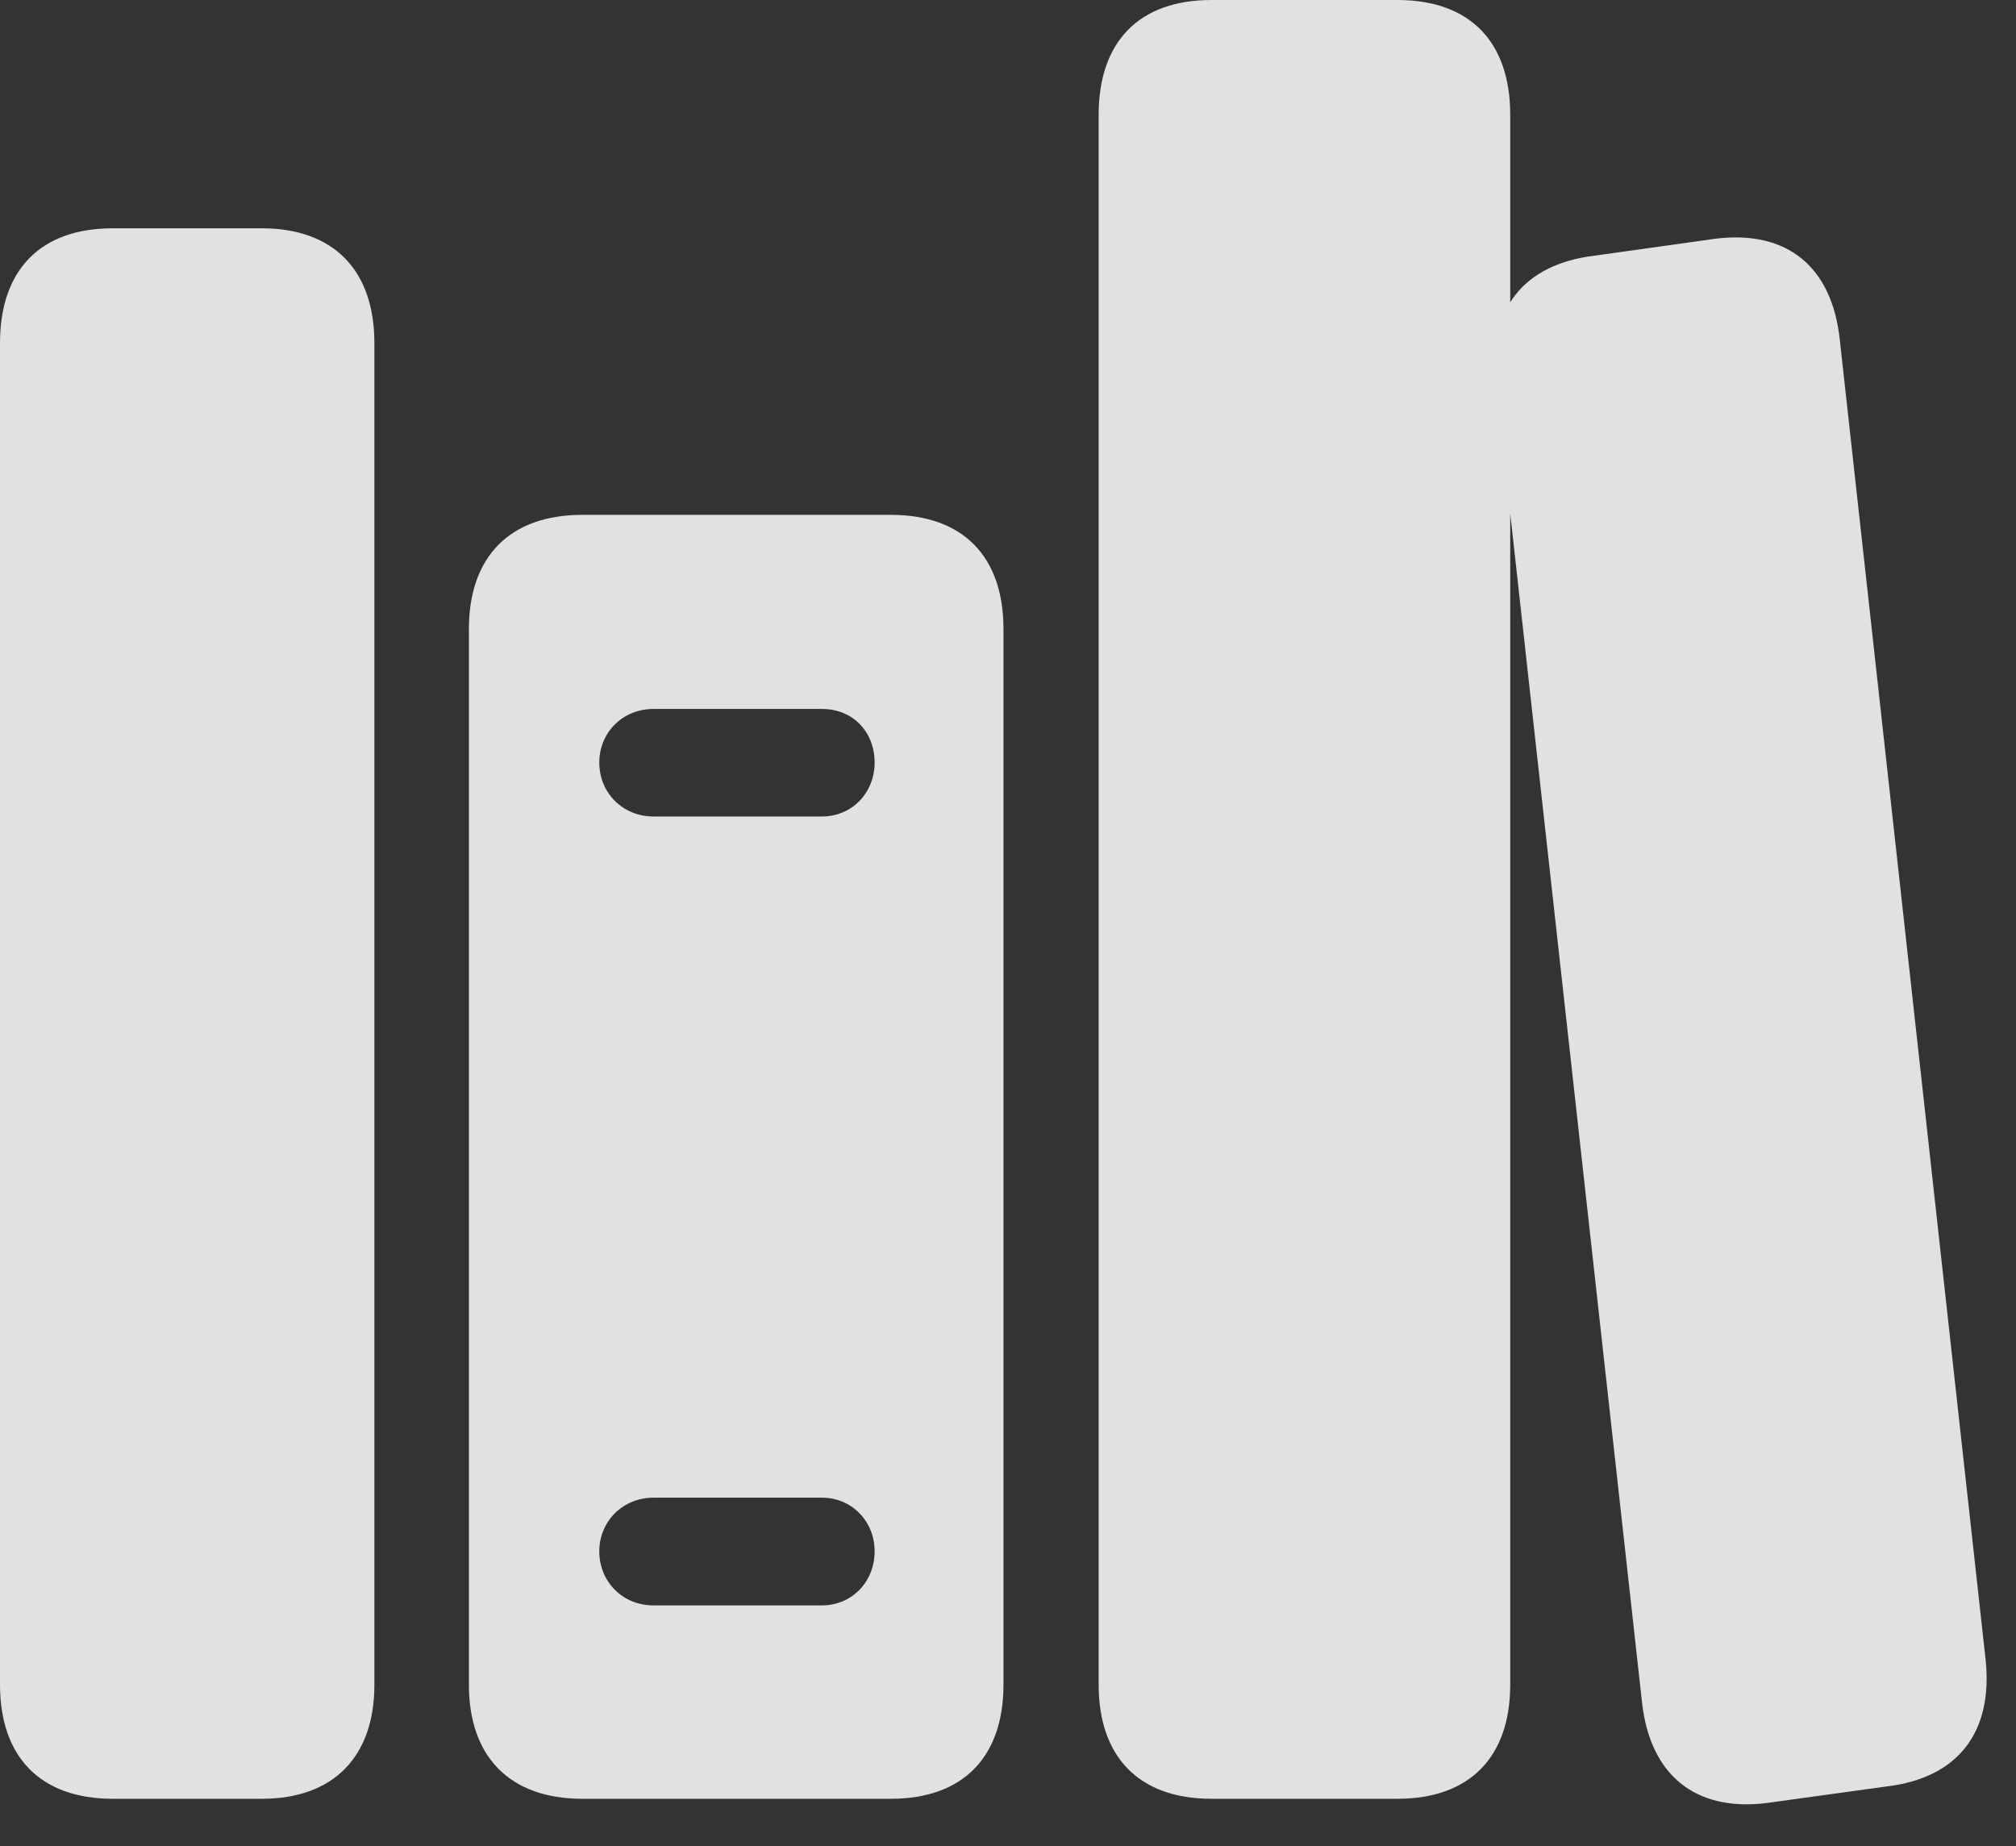 <svg width="83" height="76" viewBox="0 0 83 76" fill="none" xmlns="http://www.w3.org/2000/svg">
<rect x="0" y="0" width="83" height="76" fill="#333333" stroke="none"/>
<g clip-path="url(#clip0_252_29)">
<path d="M4.643 74.051H10.777C13.734 74.051 15.414 72.318 15.414 69.353V14.123C15.414 11.125 13.734 9.398 10.777 9.398H4.643C1.653 9.398 0 11.125 0 14.123V69.353C0 72.318 1.653 74.051 4.643 74.051ZM23.975 74.051H36.677C39.661 74.051 41.314 72.318 41.314 69.353V25.894C41.314 22.923 39.661 21.195 36.677 21.195H23.975C20.985 21.195 19.305 22.923 19.305 25.894V69.353C19.305 72.318 20.985 74.051 23.975 74.051ZM26.908 33.613C25.639 33.613 24.673 32.641 24.673 31.391C24.673 30.156 25.633 29.185 26.908 29.185H33.834C35.141 29.185 36.009 30.156 36.009 31.391C36.009 32.641 35.075 33.613 33.834 33.613H26.908ZM26.908 66.09C25.633 66.09 24.673 65.118 24.673 63.862C24.673 62.633 25.639 61.655 26.908 61.655H33.834C35.075 61.655 36.009 62.633 36.009 63.862C36.009 65.118 35.075 66.09 33.834 66.09H26.908ZM49.875 74.051H57.534C60.524 74.051 62.177 72.318 62.177 69.353V4.726C62.177 1.727 60.524 0 57.534 0H49.875C46.885 0 45.232 1.727 45.232 4.726V69.353C45.232 72.318 46.885 74.051 49.875 74.051ZM72.699 74.23L77.68 73.542C80.61 73.191 82.063 71.315 81.749 68.323L75.744 13.973C75.424 11.002 73.597 9.456 70.62 9.828L65.665 10.523C62.708 10.874 61.255 12.749 61.575 15.708L67.601 70.064C67.921 73.029 69.748 74.581 72.699 74.23Z" fill="white" fill-opacity="0.85"/>
</g>
<defs>
<clipPath id="clip0_252_29">
<rect width="83" height="76" fill="white"/>
</clipPath>
</defs>
</svg>
